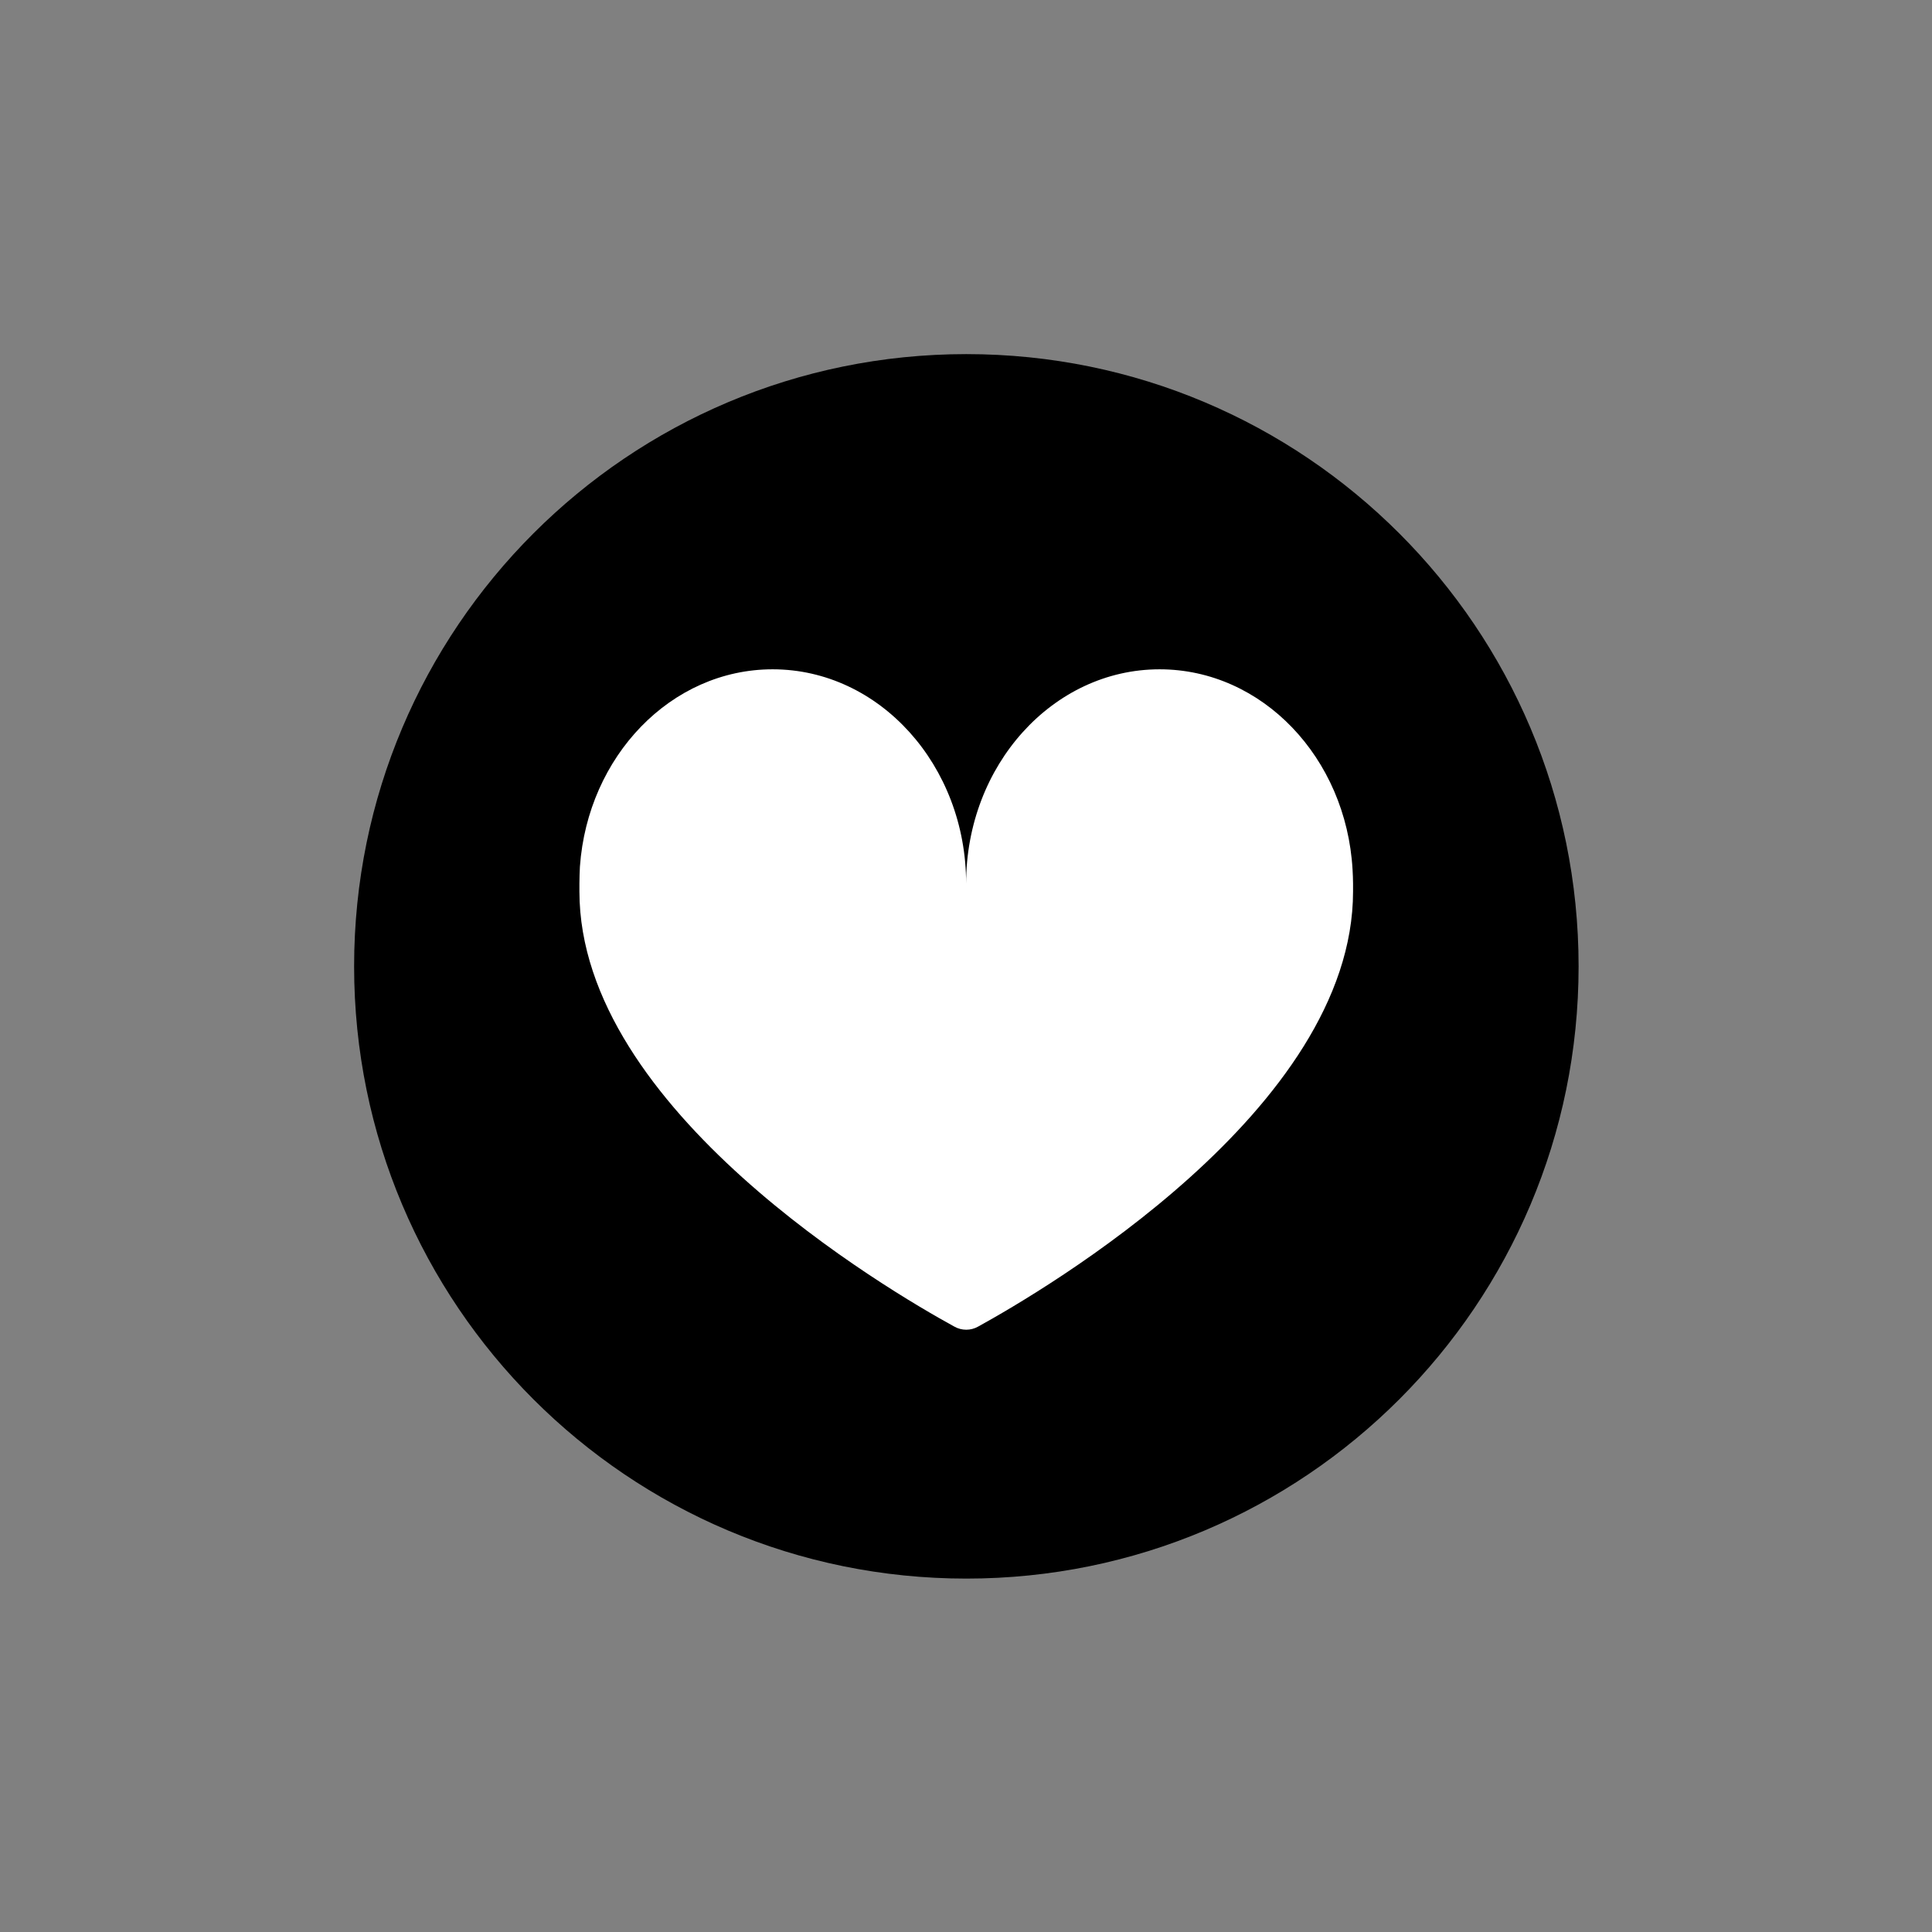 <svg xmlns="http://www.w3.org/2000/svg" xmlns:xlink="http://www.w3.org/1999/xlink" width="1024" zoomAndPan="magnify" viewBox="0 0 768 768" height="1024" preserveAspectRatio="xMidYMid meet" version="1.0"><rect x="0" y="0" width="768" height="768" fill="#808080" stroke="none"/><defs><clipPath id="a2292c20ed"><path d="M 140.766 140.766 L 627.516 140.766 L 627.516 627.516 L 140.766 627.516 Z M 140.766 140.766 " clip-rule="nonzero"/></clipPath></defs><g clip-path="url(#a2292c20ed)"><path fill="#000" d="M 627.516 384.141 C 627.516 518.582 518.582 627.516 384.141 627.516 C 249.703 627.516 140.766 518.582 140.766 384.141 C 140.766 249.703 249.703 140.766 384.141 140.766 C 518.582 140.766 627.516 249.703 627.516 384.141 Z M 627.516 384.141 " fill-opacity="1" fill-rule="nonzero"/></g><path fill="#ffffff" d="M 537.859 354.352 C 537.859 441.094 414.613 513.133 388.816 527.344 C 385.895 529 382.293 529 379.371 527.344 C 353.574 513.227 230.328 441.188 230.328 354.352 C 230.328 353.77 230.328 353.086 230.328 352.504 C 230.328 352.113 230.328 351.629 230.328 351.238 C 230.328 349 230.426 346.762 230.523 344.52 C 233.641 300.617 266.738 266.059 307.137 266.059 C 349.582 266.059 384.047 304.219 384.047 351.238 C 384.047 304.219 418.508 266.059 460.953 266.059 C 501.742 266.059 535.133 301.199 537.664 345.688 C 537.762 347.539 537.859 349.387 537.859 351.238 L 537.859 351.336 C 537.859 352.406 537.859 353.379 537.859 354.352 Z M 537.859 354.352 " fill-opacity="1" fill-rule="nonzero"/></svg>